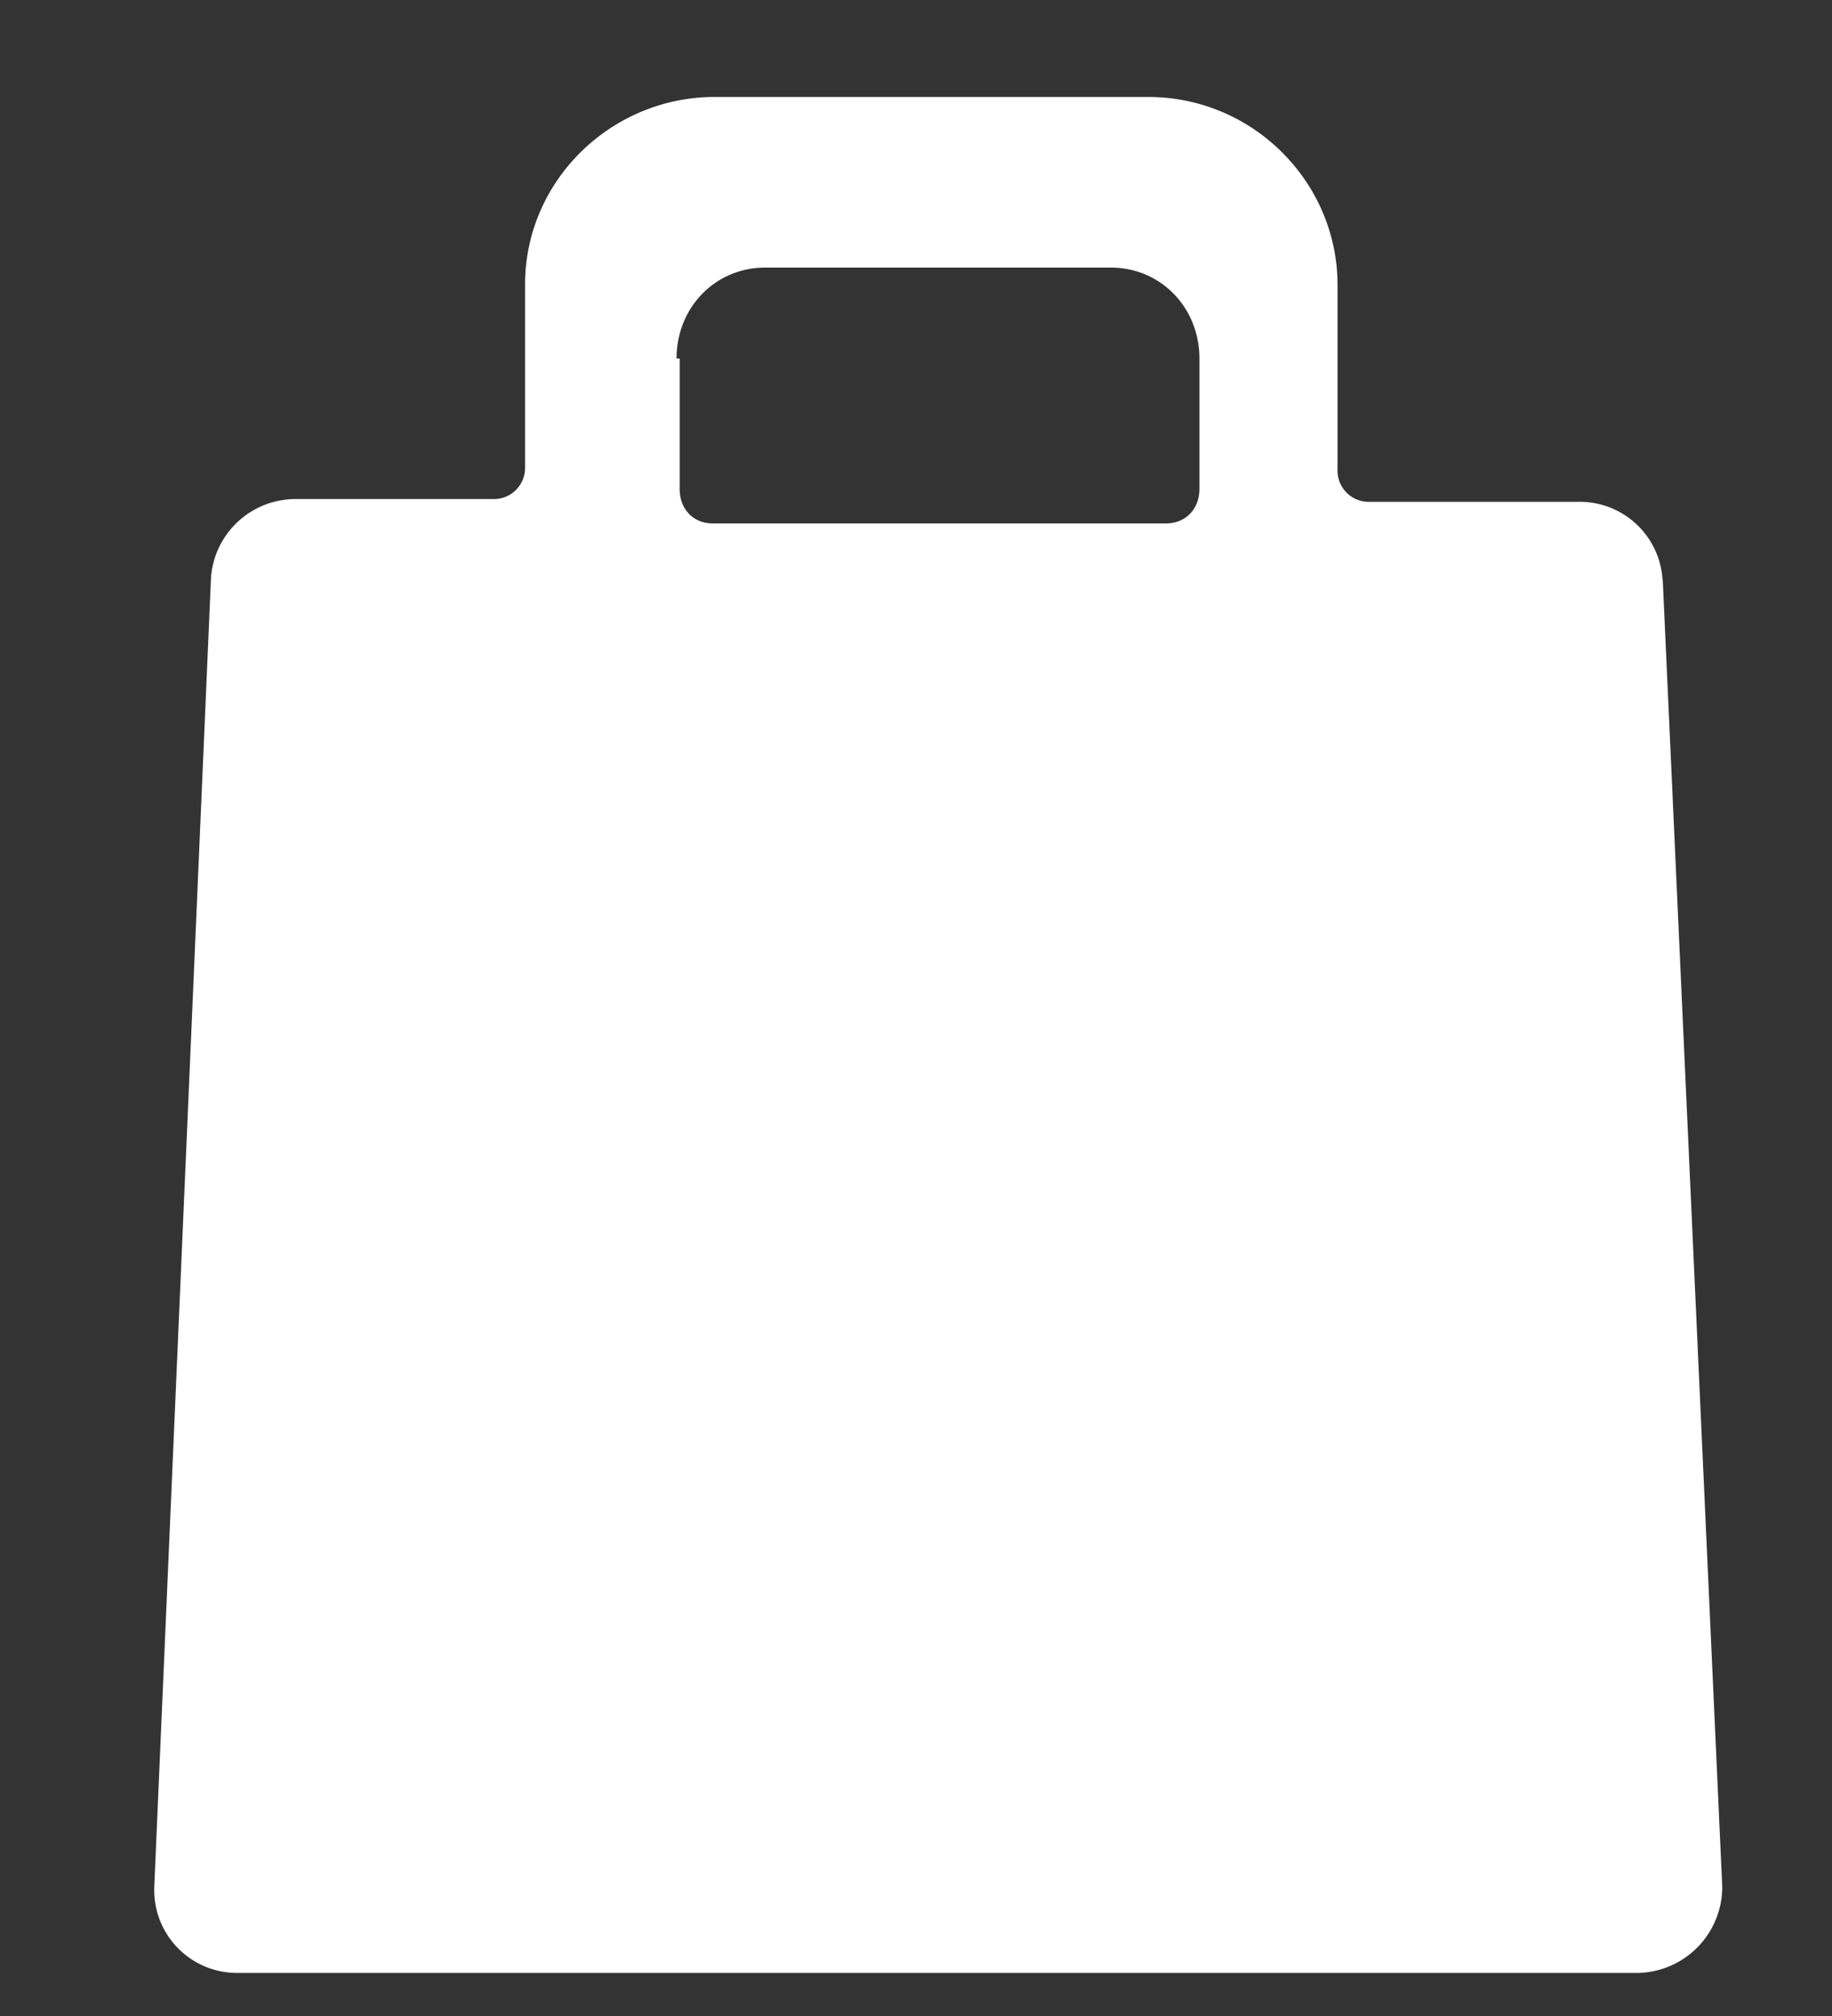 <svg xmlns="http://www.w3.org/2000/svg" width="10" height="11" viewBox="0 0 10 11">
    <rect x="0" y="0" width="10" height="11" fill="#333333" stroke="none"/>
    <path fill="#FFF" fill-rule="evenodd" d="M9.075 3.162a.453.453 0 0 0-.458-.424H7.478a.17.17 0 0 1-.177-.176V1.553C7.3.997 6.843.529 6.266.529H3.901c-.562 0-1.035.454-1.035 1.024v.994a.17.17 0 0 1-.178.176H1.61a.463.463 0 0 0-.458.424l-.31 7.15a.452.452 0 0 0 .458.468h7.643a.47.47 0 0 0 .458-.468l-.325-7.135zM3.693 1.956c0-.279.212-.496.484-.496h1.886c.272 0 .484.217.484.496v.713c0 .109-.076.187-.182.187H3.89c-.105 0-.18-.078-.18-.187v-.713h-.016z"/>
</svg>
